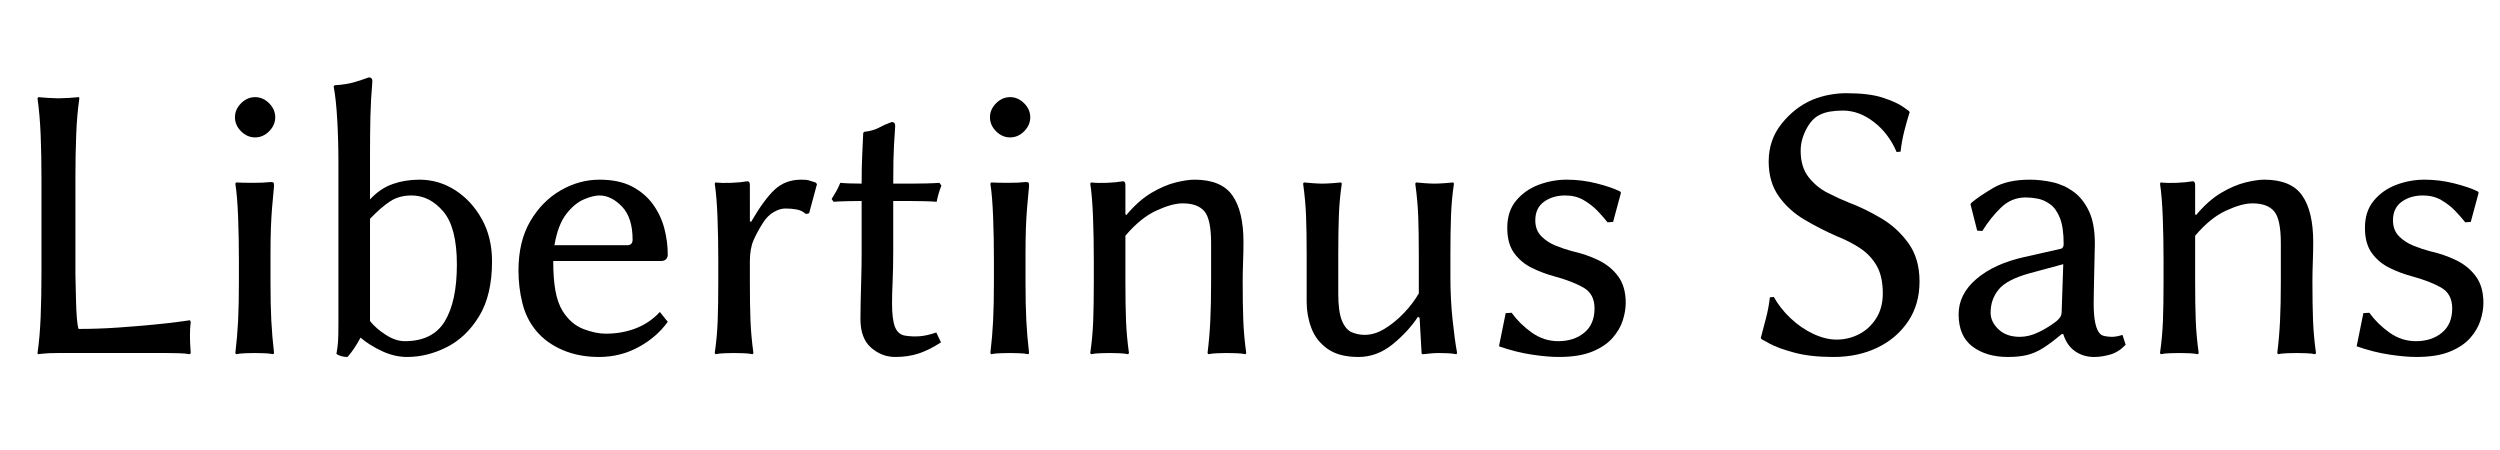 <svg width="88.634" height="15.96" viewBox="0 0 88.634 15.96" xmlns="http://www.w3.org/2000/svg"><path transform="translate(0 12.516) scale(.014 -.014)" d="m191 445v-245q0-6 0.5-25t1-42 2-43 4.5-29q50 0 100 3.5t91 7.5 66 7.5 25 3.5l2-4q-2-16-2-35 0-7 0.5-20t1.5-24l-2-3q-12 2-28 2.5t-32 0.5h-273q-25 0-38.5-1.5t-13.5-1.5l-1 3q6 41 8 92.5t2 107.5v245q0 56-2 106.5t-8 93.5l2 3q9-1 25.5-2t25.5-1 26 1 26 2l1-3q-6-40-8-92t-2-108z"/><path transform="translate(7.21 12.516) scale(.014 -.014)" d="m90 235q0 56-2 109t-7 85l2 3q16-1 43-1t44 2q6 0 7.5-1.5t1.5-8.5q-3-30-5-55t-3-52-1-65v-71q0-57 2-97t7-83l-2-3q-9 2-23.5 2.5t-23.5 0.5-23.5-0.5-23.5-2.5l-2 3q5 41 7 82.5t2 97.5zm-10 362q0 20 15.5 35.5t35.5 15.5 35.5-15.5 15.5-35.5-15.5-35.5-35.5-15.5-35.5 15.5-15.5 35.5z"/><path transform="translate(10.85 12.516) scale(.014 -.014)" d="m162 500v-111q26 28 57.5 39t67.5 11q49 0 90.5-26.5t67.5-73 26-107.5q0-85-32.5-138.5t-82-78.5-100.5-25q-32 0-64 15t-54 34q-16-30-33-49-8 0-15.5 2t-12.5 6q3 16 4 31t1 44v409q0 57-3 109t-9 84l2 3q30 2 49 7.5t38 12.5q9 0 9-10-4-46-5-89t-1-99zm0-419q15-19 40-35t48-16q71 0 101.5 50.5t30.5 143.5q0 94-34.5 134.5t-80.5 40.5q-31 0-53.5-14.5t-51.5-44.5z"/><path transform="translate(17.906 12.516) scale(.014 -.014)" d="m392 104 20-25q-28-39-74-64t-100-25q-51 0-92 17.5t-67 48.5q-25 30-35 70t-10 83q0 74 30 125t77 78 98 27q50 0 83-17.5t53-45.5 28.5-61 8.5-65q0-17-18-17h-272q0-44 5.5-75t18.5-52q21-33 52-45t57-12q41 0 76 13.5t61 41.5zm-267 169h184q14 0 14 14 0 56-27 84t-57 28q-16 0-39.5-10t-44.5-37-30-79z"/><path transform="translate(24.248 12.516) scale(.014 -.014)" d="m167 334 3-2q33 57 60 82t67 25q14 0 18.5-1.5t17.5-5.5l4-4-20-74-8-2q-10 9-23.5 11.5t-28.5 2.5q-14 0-29.5-9t-26.5-26q-16-25-25-46t-9-53v-52q0-57 1.5-97t7.5-83l-2-3q-9 2-23.5 2.5t-23.5 0.5-23.5-0.5-23.5-2.5l-2 3q6 40 7.5 82t1.5 98v55q0 56-2 109t-7 85l2 3q17-2 40.5-1t40.5 4q6 0 6-10z"/><path transform="translate(29.218 12.516) scale(.014 -.014)" d="m95 429q0 44 1.5 73t2.5 55l2 3q24 3 37.5 10.5t32.5 14.5q9 0 9-10-2-29-3-47.5t-1.5-40-0.5-58.5h47q17 0 37 0.5t33 1.5l5-7q-8-20-12-41-10 1-32 1.5t-40 0.5h-38v-126q0-45-1.5-77.5t-1.5-55.5q0-41 7.5-60t25.5-22q19-3 37.5-1.5t41.5 9.5l12-25q-31-20-57.5-28.5t-58.5-8.5q-34 0-61 23.5t-27 72.5q0 15 0.5 42t1.5 58.5 1 61.5v137q-17 0-37.5-0.5t-33.5-1.5l-5 7q7 11 12 20t10 21q9-1 24-1.5t30-0.5z"/><path transform="translate(33.978 12.516) scale(.014 -.014)" d="m90 235q0 56-2 109t-7 85l2 3q16-1 43-1t44 2q6 0 7.5-1.5t1.5-8.5q-3-30-5-55t-3-52-1-65v-71q0-57 2-97t7-83l-2-3q-9 2-23.5 2.5t-23.5 0.5-23.5-0.5-23.5-2.5l-2 3q5 41 7 82.5t2 97.5zm-10 362q0 20 15.5 35.5t35.5 15.5 35.5-15.5 15.5-35.5-15.5-35.5-35.5-15.5-35.5 15.5-15.5 35.5z"/><path transform="translate(37.618 12.516) scale(.014 -.014)" d="m460 180q0-57 1.5-97t7.5-83l-2-3q-9 2-23.5 2.5t-23.5 0.5-23.5-0.5-23.5-2.5l-2 3q5 40 7 82t2 98v98q0 61-17 81t-55 20q-27 0-67-18.5t-78-63.5v-117q0-57 1.5-97t7.5-83l-2-3q-9 2-23.5 2.5t-23.5 0.5-23.5-0.5-23.5-2.5l-2 3q6 41 7.5 82.5t1.5 97.5v55q0 56-2 109t-7 85l2 3q17-2 40.5-1t40.5 4q6 0 6-10v-73l2-3q32 38 64.5 57t61 26 47.5 7q68 0 96-40t28-118q0-24-1-50.5t-1-50.5z"/><path transform="translate(45.164 12.516) scale(.014 -.014)" d="m365 92q-25-38-64.5-70t-86.5-32q-49 0-78 20.5t-41 52.5-12 66v120q0 57-1.5 97t-7.5 83l2 3q9-1 23.5-2t23.5-1 23.5 1 23.5 2l2-3q-6-40-7.5-82t-1.5-98v-99q0-46 9.5-68.5t25-29 32.5-6.5q25 0 50.5 15.5t48.5 39.5 38 50v98q0 57-1.5 97t-7.5 83l2 3q9-1 23.5-2t23.5-1 23.5 1 23.5 2l2-3q-6-40-7.5-82t-1.5-98v-57q0-56 5.5-108t11.5-84l-2-3q-10 2-22.5 2.5t-21.5 0.5q-11 0-20.5-1t-19.5-2q-4 0-4 3l-5 89z"/><path transform="translate(52.682 12.516) scale(.014 -.014)" d="m50 101 15 1q21-29 51.5-50.5t66.5-21.5q40 0 66 21.5t26 61.5q0 37-28.5 53t-72.5 28q-30 8-57.5 21.5t-45 37.5-17.5 64q0 42 22.5 69t57 40 71.5 13q38 0 75.5-9.5t59.5-20.5l2-3-20-74-14-1q-11 14-26 29.5t-35 27-46 11.5q-32 0-54-16t-22-47q0-25 15.5-40.5t37-24 40.5-13.5q36-8 67-23t50-41 19-67q0-21-7.5-44.5t-26-44.5-51.5-34.5-85-13.5q-28 0-68 6t-83 21z"/><path transform="translate(61.726 12.516) scale(.014 -.014)" d="m242 34q30 0 56.5 13.5t43.5 40 17 63.5q0 43-15.5 70t-42 44.5-59.5 30.5q-41 18-81 41.5t-65.5 59.5-25.5 88q0 55 33 96t77 60q22 9 44 13t42 4q59 0 93.5-11.5t50-22.5 15.5-11l2-3q-7-22-13.5-47.5t-9.5-52.5l-10-1q-20 47-57.5 76t-78.5 29q-17 0-32.5-2.5t-28.5-9.5q-19-10-32.5-36.5t-13.5-53.5q0-41 20-66.5t48.5-40 53.5-24.5q40-15 81.5-39.5t69.5-63.5 28-97-29-101-78-66.5-111-23.5q-58 0-99 11t-62 22.5-21 11.5l-2 3q6 23 13 49.5t10 53.5l10 1q16-29 42.5-54t57.5-39.5 59-14.5z"/><path transform="translate(68.81 12.516) scale(.014 -.014)" d="m310 48h-4q-26-22-46.5-35t-41-18-48.5-5q-55 0-90 26.5t-35 81.5q0 51 45 89.5t121 55.5l93 21q7 2 7 12 0 42-9.5 66t-25 35-31.5 14-30 3q-36 0-62.5-25.5t-47.5-59.5l-13 1-17 67 3 4q19 16 54.5 37t92.5 21q29 0 58-6.5t53-24 39-49 15-82.5q0-4-0.5-23.5t-1-45-1-48.5-0.5-34q0-33 4.5-52t12.5-26q4-4 13-5.5t16-1.5q12 0 27 5l8-25q-18-19-39.5-25t-40.5-6q-27 0-48 14.5t-30 43.5zm0 177-85-23q-58-16-78.5-41t-20.5-59q0-23 20-42t54-19q23 0 47 11.5t45 27.5q6 5 10 10.5t4 15.5z"/><path transform="translate(75.544 12.516) scale(.014 -.014)" d="m460 180q0-57 1.5-97t7.5-83l-2-3q-9 2-23.5 2.5t-23.5 0.5-23.5-0.5-23.5-2.5l-2 3q5 40 7 82t2 98v98q0 61-17 81t-55 20q-27 0-67-18.5t-78-63.5v-117q0-57 1.5-97t7.5-83l-2-3q-9 2-23.5 2.5t-23.5 0.5-23.5-0.5-23.5-2.5l-2 3q6 41 7.5 82.5t1.5 97.5v55q0 56-2 109t-7 85l2 3q17-2 40.5-1t40.5 4q6 0 6-10v-73l2-3q32 38 64.5 57t61 26 47.5 7q68 0 96-40t28-118q0-24-1-50.5t-1-50.5z"/><path transform="translate(83.09 12.516) scale(.014 -.014)" d="m50 101 15 1q21-29 51.5-50.5t66.5-21.5q40 0 66 21.5t26 61.5q0 37-28.5 53t-72.5 28q-30 8-57.5 21.5t-45 37.5-17.5 64q0 42 22.5 69t57 40 71.5 13q38 0 75.5-9.5t59.5-20.5l2-3-20-74-14-1q-11 14-26 29.5t-35 27-46 11.5q-32 0-54-16t-22-47q0-25 15.5-40.5t37-24 40.5-13.5q36-8 67-23t50-41 19-67q0-21-7.5-44.5t-26-44.5-51.5-34.5-85-13.5q-28 0-68 6t-83 21z"/></svg>